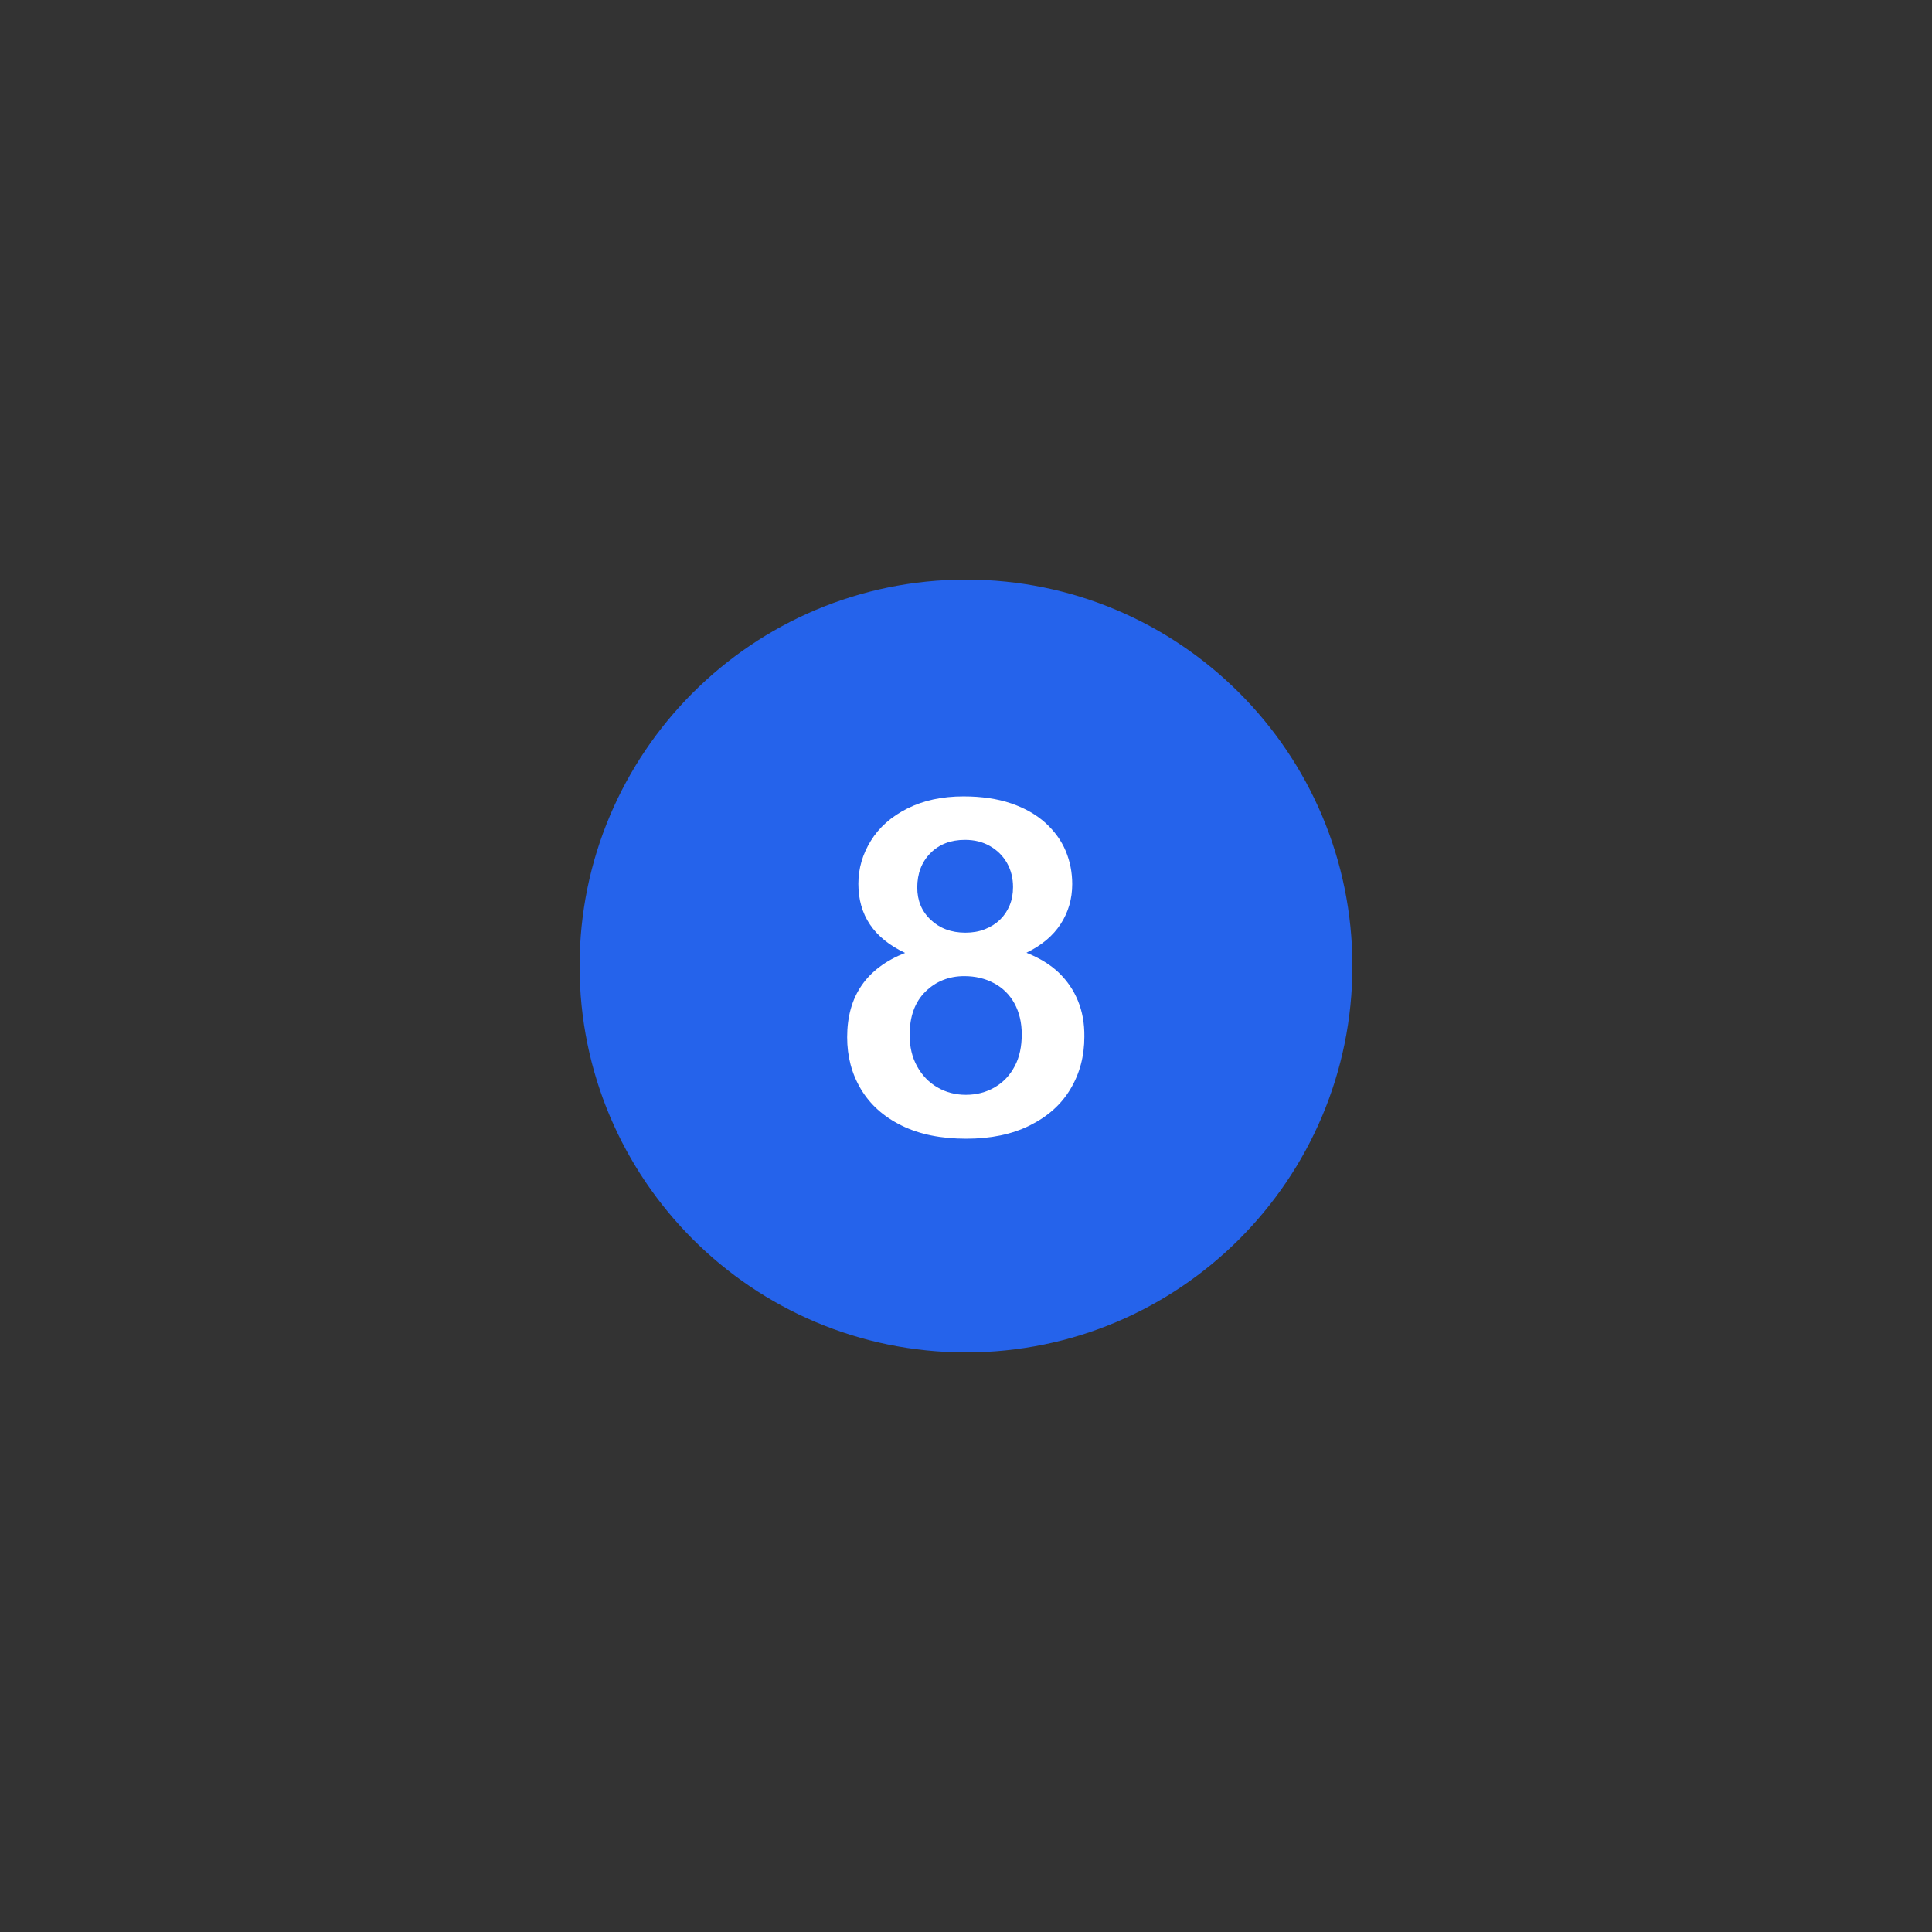 <svg xmlns="http://www.w3.org/2000/svg" xmlns:xlink="http://www.w3.org/1999/xlink" width="500" zoomAndPan="magnify" viewBox="0 0 375 375" height="500" preserveAspectRatio="xMidYMid meet" version="1.0"><rect x="0" y="0" width="375" height="375" fill="#333333" stroke="none"/><defs><clipPath id="id1"><path d="M 112.5 112.5 L 262.5 112.5 L 262.5 262.5 L 112.5 262.5 Z M 112.5 112.5 " clip-rule="nonzero"/></clipPath></defs><g clip-path="url(#id1)"><path fill="#2563eb" d="M 187.5 112.5 C 146.086 112.5 112.5 146.086 112.5 187.5 C 112.5 228.914 146.086 262.5 187.5 262.5 C 228.914 262.5 262.5 228.914 262.5 187.5 C 262.5 146.086 228.914 112.5 187.5 112.5 Z M 187.5 112.5 " fill-opacity="1" fill-rule="nonzero"/></g><path fill="#ffffff" d="M 209.234 194.27 C 208.391 192.188 207.148 190.371 205.488 188.77 C 203.824 187.199 201.738 185.93 199.23 184.93 C 202.191 183.48 204.398 181.637 205.879 179.34 C 207.359 177.07 208.117 174.473 208.117 171.598 C 208.117 169.332 207.695 167.188 206.848 165.16 C 206 163.137 204.672 161.32 202.918 159.719 C 201.133 158.117 198.926 156.848 196.266 155.941 C 193.605 155.035 190.523 154.578 187.016 154.578 C 182.844 154.578 179.219 155.367 176.102 156.938 C 172.988 158.508 170.633 160.594 169.031 163.195 C 167.426 165.797 166.609 168.574 166.609 171.539 C 166.609 177.645 169.633 182.117 175.68 184.961 C 168.184 187.922 164.434 193.363 164.434 201.316 C 164.434 205.035 165.312 208.391 167.094 211.383 C 168.879 214.375 171.477 216.73 174.984 218.457 C 178.461 220.18 182.664 221.023 187.559 221.023 C 192.277 221.023 196.387 220.18 199.863 218.457 C 203.34 216.73 206 214.375 207.785 211.352 C 209.598 208.328 210.473 204.941 210.473 201.223 C 210.504 198.656 210.082 196.328 209.234 194.27 M 180.578 165.613 C 182.27 163.891 184.508 163.016 187.289 163.016 C 189.133 163.016 190.734 163.406 192.156 164.223 C 193.578 165.039 194.664 166.129 195.449 167.488 C 196.238 168.879 196.629 170.449 196.629 172.172 C 196.629 173.473 196.418 174.652 195.965 175.742 C 195.512 176.828 194.906 177.734 194.09 178.523 C 193.273 179.309 192.305 179.914 191.156 180.367 C 190.008 180.82 188.77 181.031 187.379 181.031 C 184.629 181.031 182.391 180.184 180.637 178.523 C 178.883 176.859 178.039 174.773 178.039 172.266 C 178.039 169.574 178.883 167.336 180.578 165.613 M 196.961 206.938 C 196.023 208.723 194.727 210.082 193.062 211.051 C 191.398 212.016 189.555 212.5 187.469 212.5 C 185.445 212.5 183.602 212.016 181.938 211.051 C 180.273 210.082 178.977 208.723 178.008 206.969 C 177.039 205.215 176.559 203.188 176.559 200.891 C 176.559 197.293 177.586 194.484 179.609 192.488 C 181.637 190.492 184.176 189.465 187.168 189.465 C 189.285 189.465 191.219 189.918 192.91 190.824 C 194.633 191.73 195.965 193.062 196.902 194.754 C 197.84 196.477 198.32 198.473 198.32 200.77 C 198.32 203.066 197.898 205.184 196.961 206.938 " fill-opacity="1" fill-rule="nonzero"/></svg>